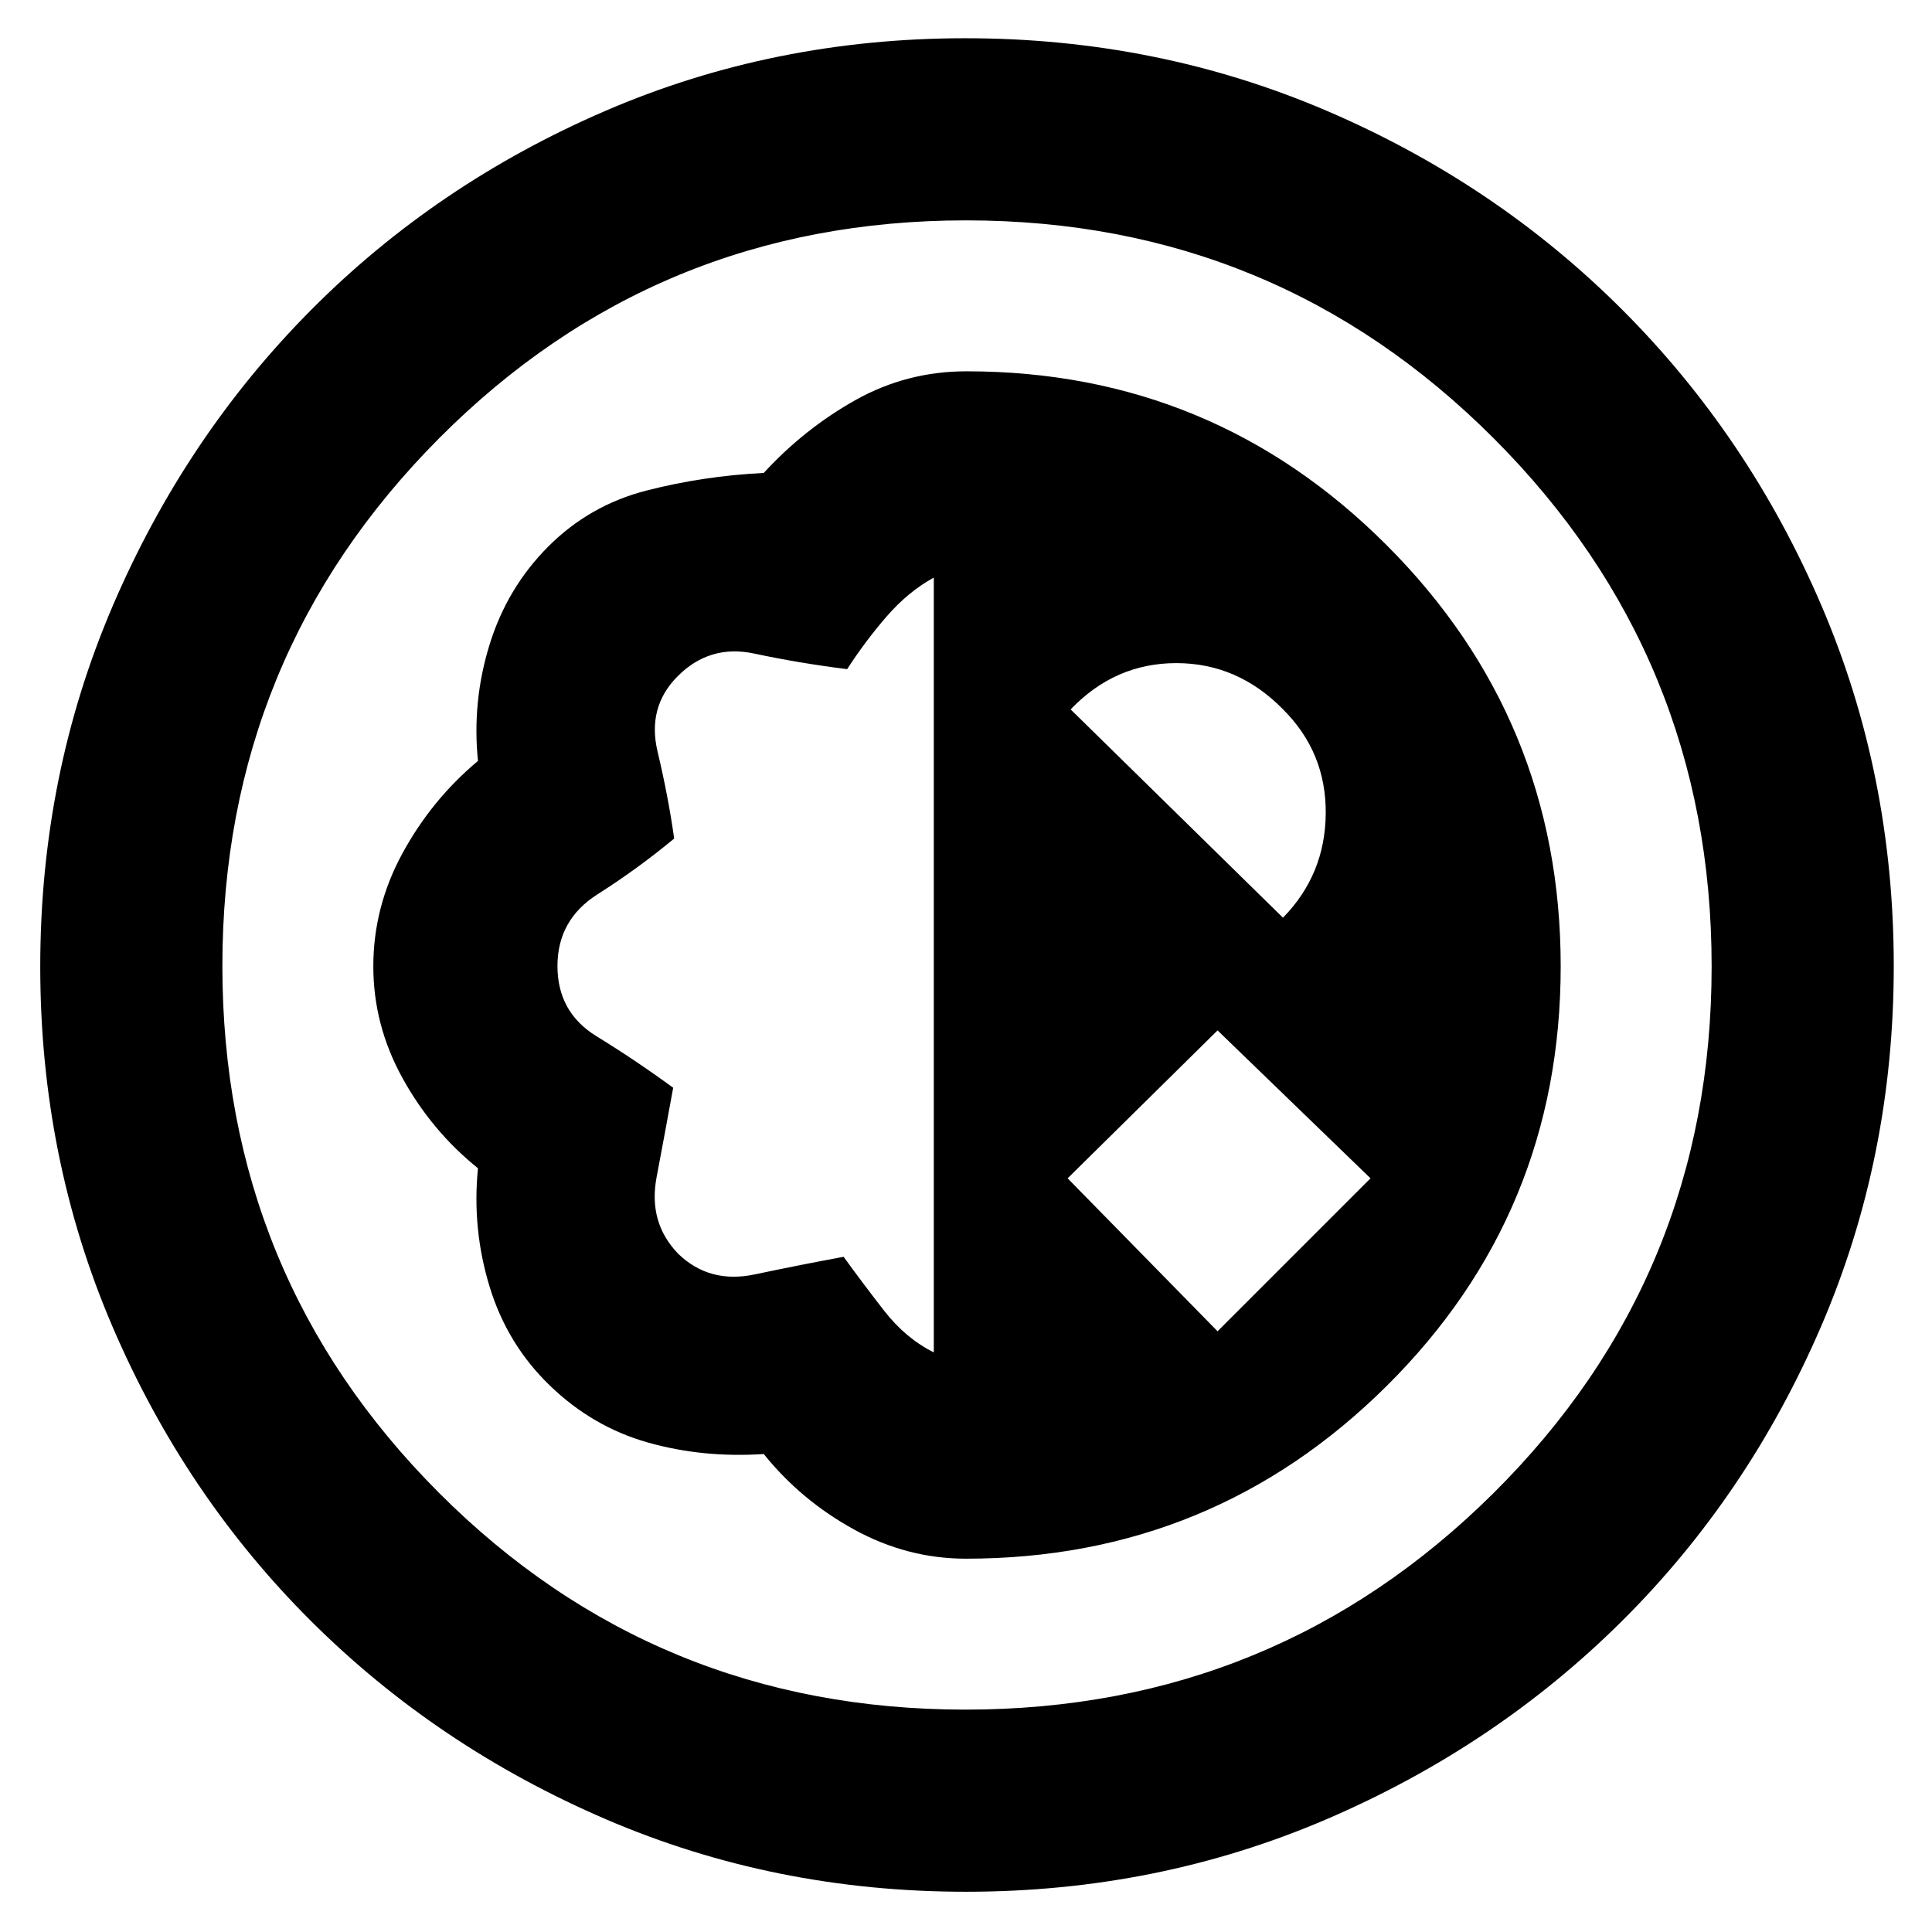<svg xmlns="http://www.w3.org/2000/svg" height="48" viewBox="0 -960 960 960" width="48"><path d="M479.98-20q-95.21 0-179-36.06-83.8-36.06-146.4-98.41-62.59-62.34-98.59-146.13Q20-384.39 20-479.69 20-575 56.05-659.02q36.04-84.03 98.36-146.79 62.32-62.77 146.12-98.98Q384.34-941 479.67-941q95.33 0 179.41 35.99 84.09 35.99 147.03 98.94 62.94 62.96 98.91 146.87Q941-575.29 941-479.96q0 95.33-36.22 179.31t-98.97 146.28q-62.75 62.3-146.68 98.34Q575.2-20 479.98-20Zm-.24-90.5q154.02 0 262.39-107.6Q850.5-325.71 850.5-479.74q0-154.02-108.22-262.39Q634.06-850.5 480.03-850.5T218.25-742.28Q110.5-634.06 110.5-480.03t107.6 261.78Q325.71-110.5 479.74-110.5Zm.26-75q122.61 0 209.06-85.84 86.44-85.84 86.44-208.5T689.13-689q-86.38-86.5-208.89-86.5-29.61 0-55.06 14.24-25.45 14.24-45.68 36.26-30 1.5-58.25 8.75T272.5-688.5Q252-668 243.25-639.66q-8.75 28.34-5.75 57.76-23 19.24-37.5 45.86t-14.5 56.25q0 29.19 14.5 55.49t37.5 44.8q-3 30 5.75 58.75t30 49.25q21.25 20.5 48.59 28.25 27.34 7.75 57.66 5.75 18.5 23 44.87 37.5 26.36 14.5 55.63 14.5ZM464-288q-14-7-24.63-20.65-10.63-13.65-20.18-26.85-21.69 4-44.19 8.75Q352.5-322 337-337q-15-15.5-10.75-38t8.25-44.5q-18.69-13.68-38.09-25.59Q277-457 277-480q0-23 19.91-35.63 19.9-12.63 38.09-27.7-3-21.17-8.25-43.17t9.75-37.25q16-16.25 38.25-11.5t46.19 7.75q9.06-14 19.69-26.25Q451.27-666 464-673v385Zm141-10.5-74.5-76L605-448l76 73.5-76 76ZM637.5-504 532-607.5q22-23 52.5-23t53 22.94q21.5 21.39 21.25 51.77-.25 30.37-21.25 51.79ZM481-481Z"/></svg>